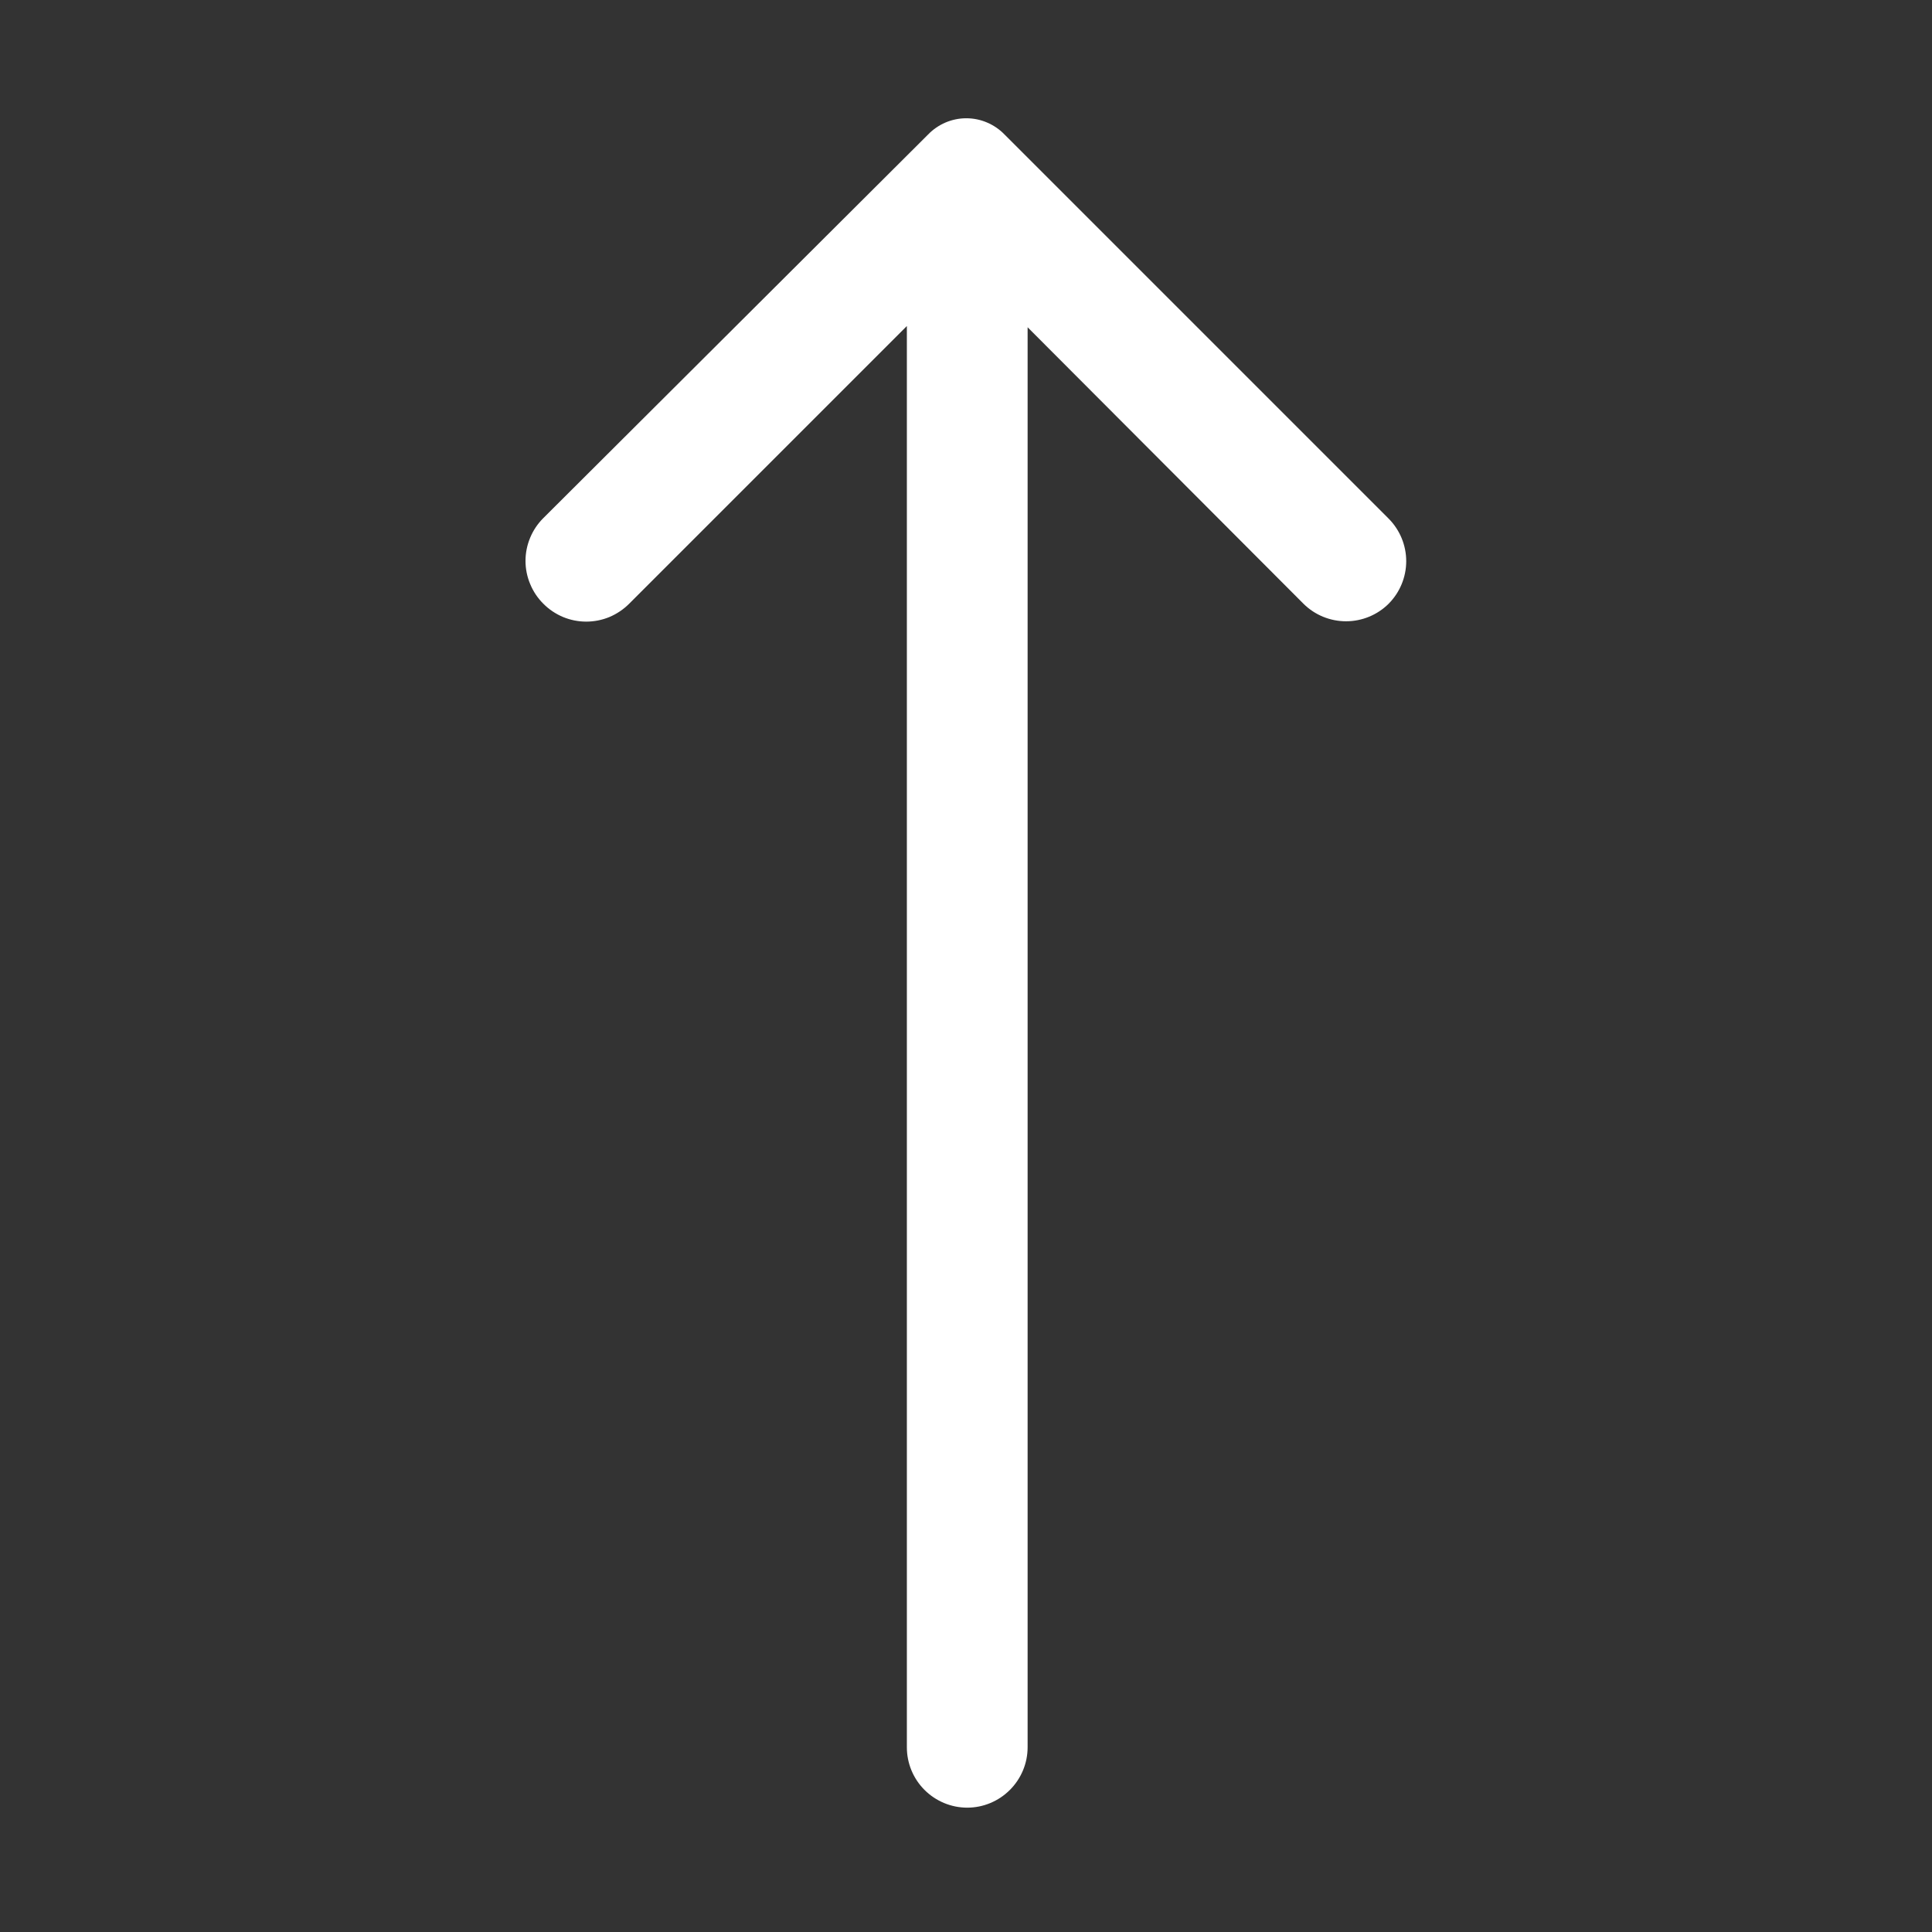<svg width="28" height="28" viewBox="0 0 28 28" fill="none" xmlns="http://www.w3.org/2000/svg">
<rect x="0" y="0" width="28" height="28" fill="#333333" stroke="none"/>
<path d="M7.875 8.75C7.956 8.832 8.053 8.897 8.16 8.942C8.266 8.986 8.381 9.009 8.496 9.009C8.612 9.009 8.726 8.986 8.833 8.942C8.939 8.897 9.036 8.832 9.118 8.75L13.143 4.725V25.323C13.143 25.555 13.235 25.777 13.399 25.941C13.563 26.105 13.786 26.198 14.018 26.198C14.25 26.198 14.472 26.105 14.636 25.941C14.8 25.777 14.893 25.555 14.893 25.323V4.743L18.891 8.75C19.055 8.913 19.277 9.004 19.508 9.004C19.739 9.004 19.961 8.913 20.125 8.75C20.288 8.586 20.38 8.364 20.38 8.133C20.38 7.902 20.288 7.68 20.125 7.516L14.56 1.951C14.488 1.876 14.402 1.817 14.306 1.776C14.211 1.735 14.108 1.714 14.004 1.714C13.901 1.714 13.798 1.735 13.702 1.776C13.607 1.817 13.521 1.876 13.449 1.951L7.875 7.508C7.793 7.589 7.728 7.686 7.684 7.792C7.639 7.899 7.616 8.013 7.616 8.129C7.616 8.244 7.639 8.359 7.684 8.465C7.728 8.572 7.793 8.669 7.875 8.75Z" fill="white"/>
</svg>
